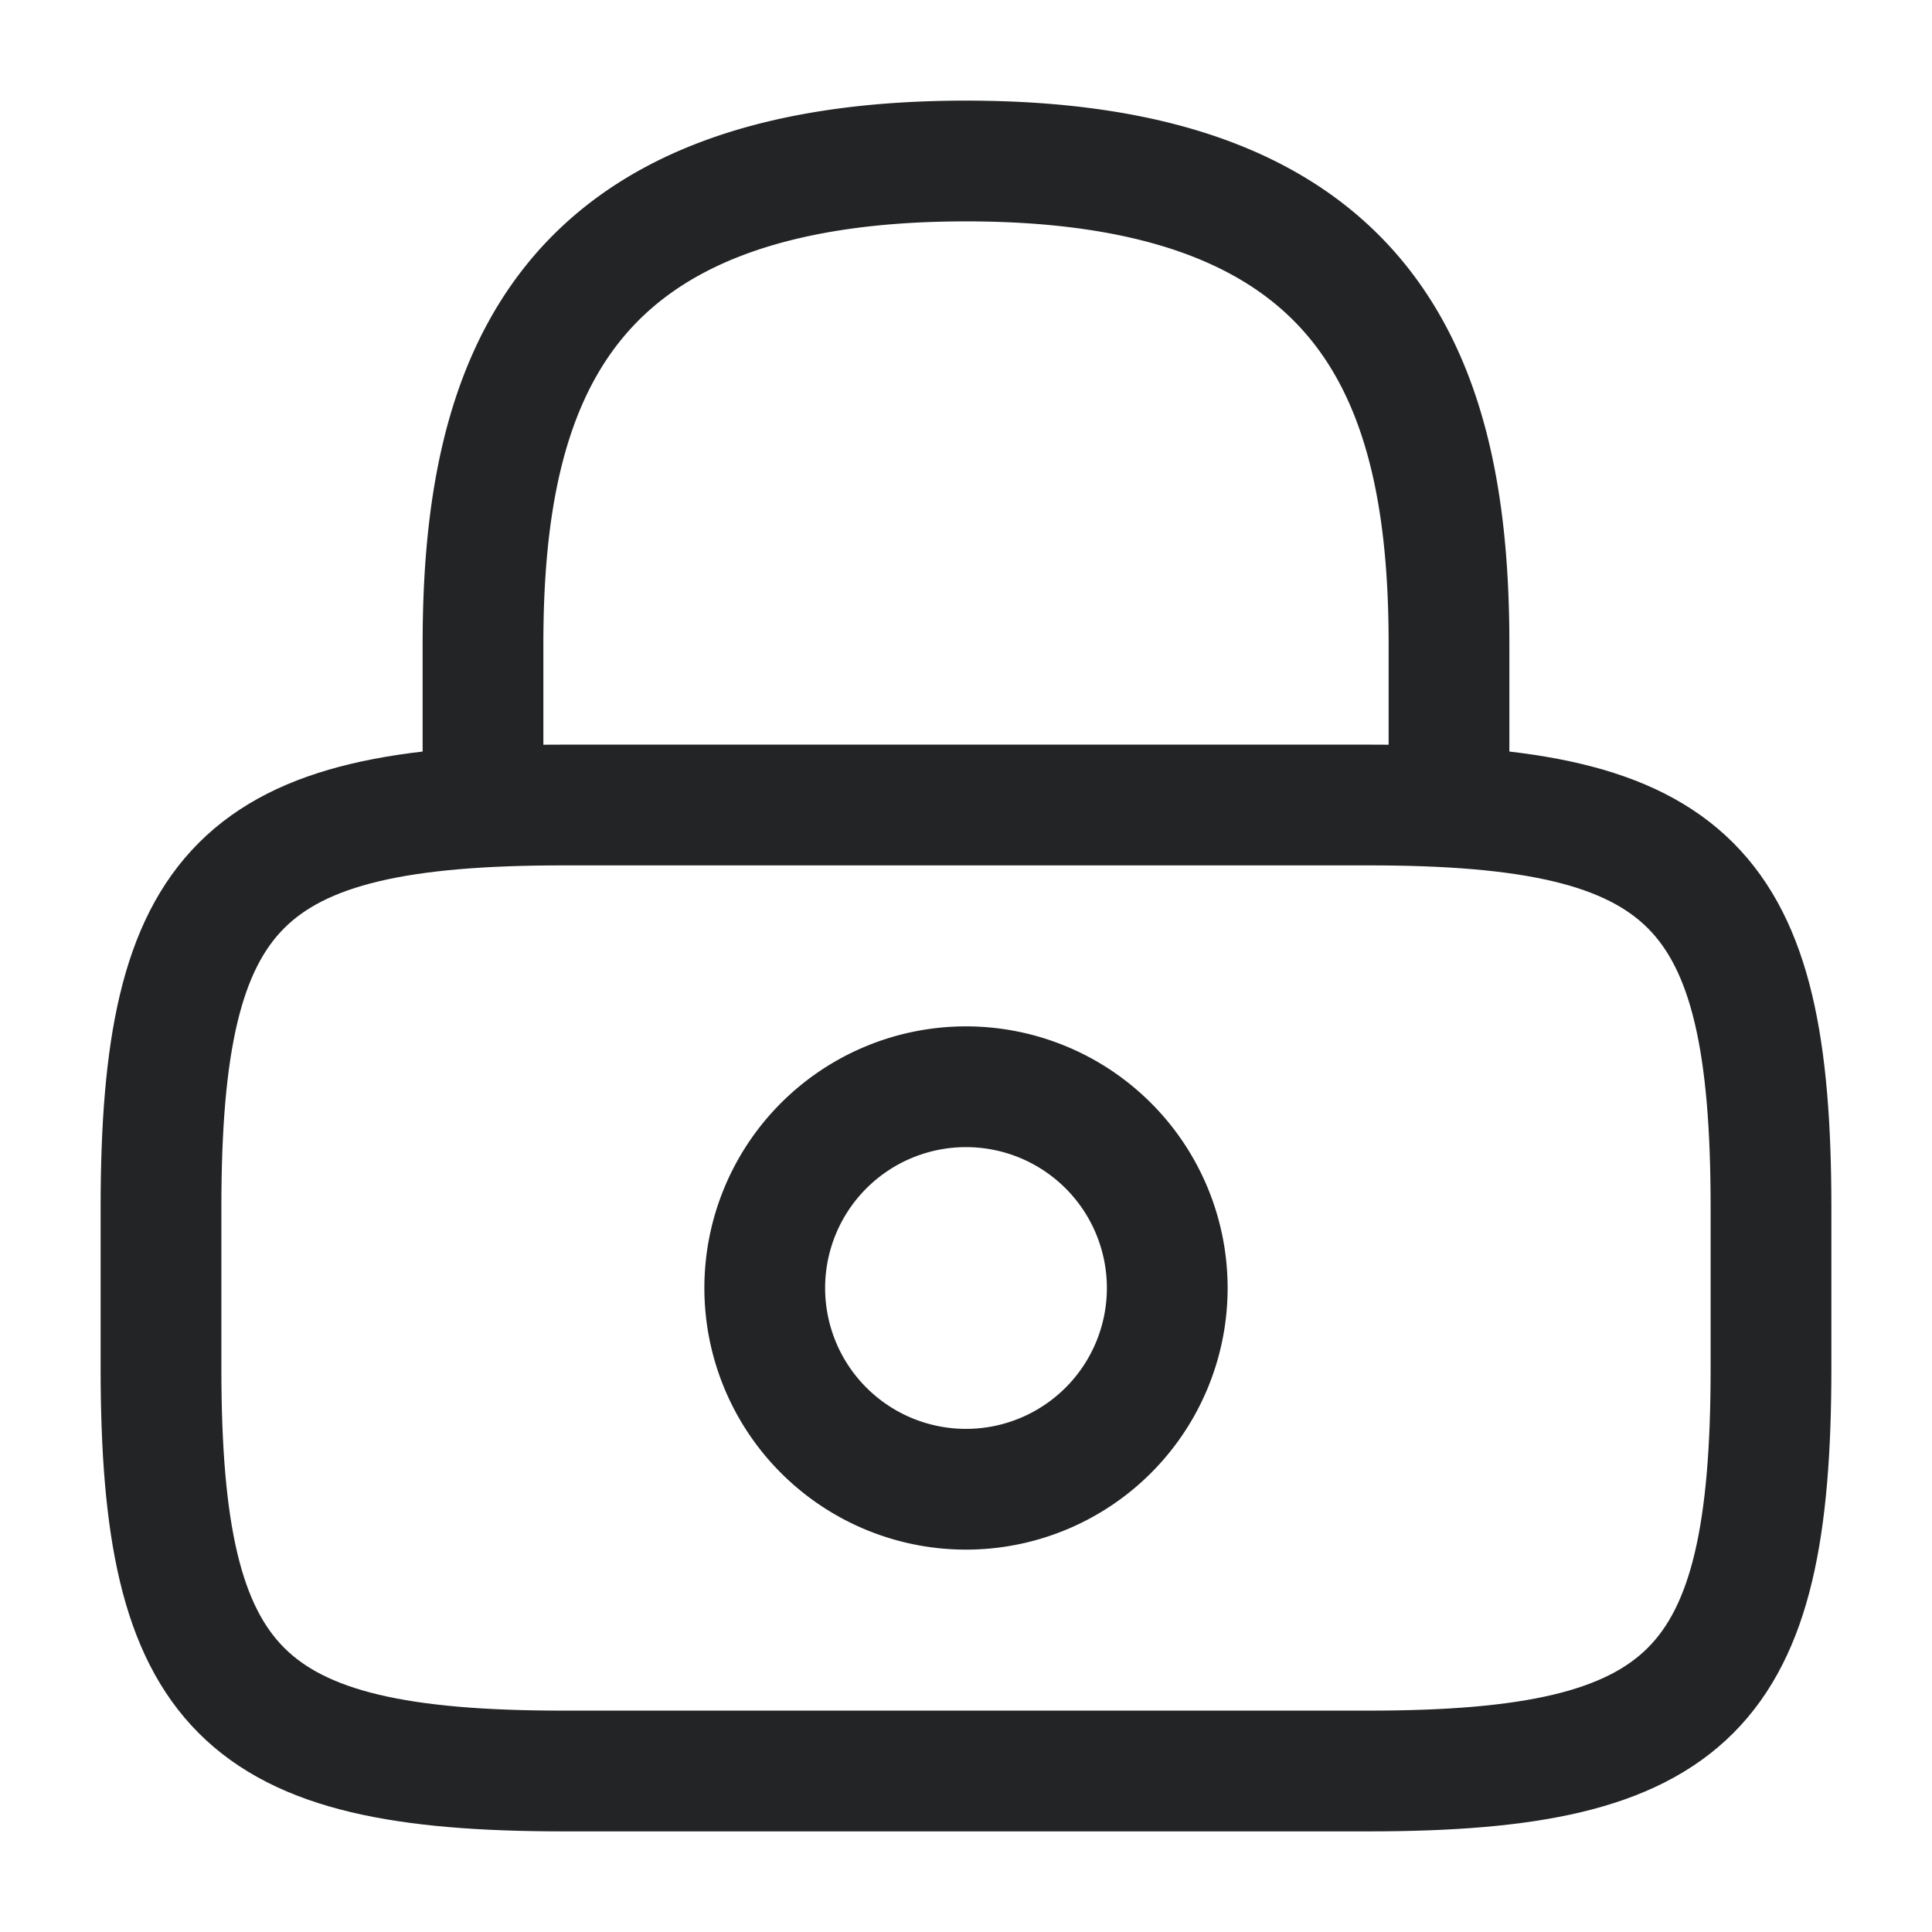 <svg xmlns="http://www.w3.org/2000/svg" width="24" height="24" fill="none"><path stroke="#232426" stroke-linecap="round" stroke-linejoin="round" stroke-width="1.5" d="M6 10V8c0-3.31 1-6 6-6s6 2.69 6 6v2M12 18.5a2.5 2.5 0 1 0 0-5 2.5 2.5 0 0 0 0 5Z"/><path stroke="#232426" stroke-linecap="round" stroke-linejoin="round" stroke-width="1.5" d="M17 22H7c-4 0-5-1-5-5v-2c0-4 1-5 5-5h10c4 0 5 1 5 5v2c0 4-1 5-5 5Z"/></svg>